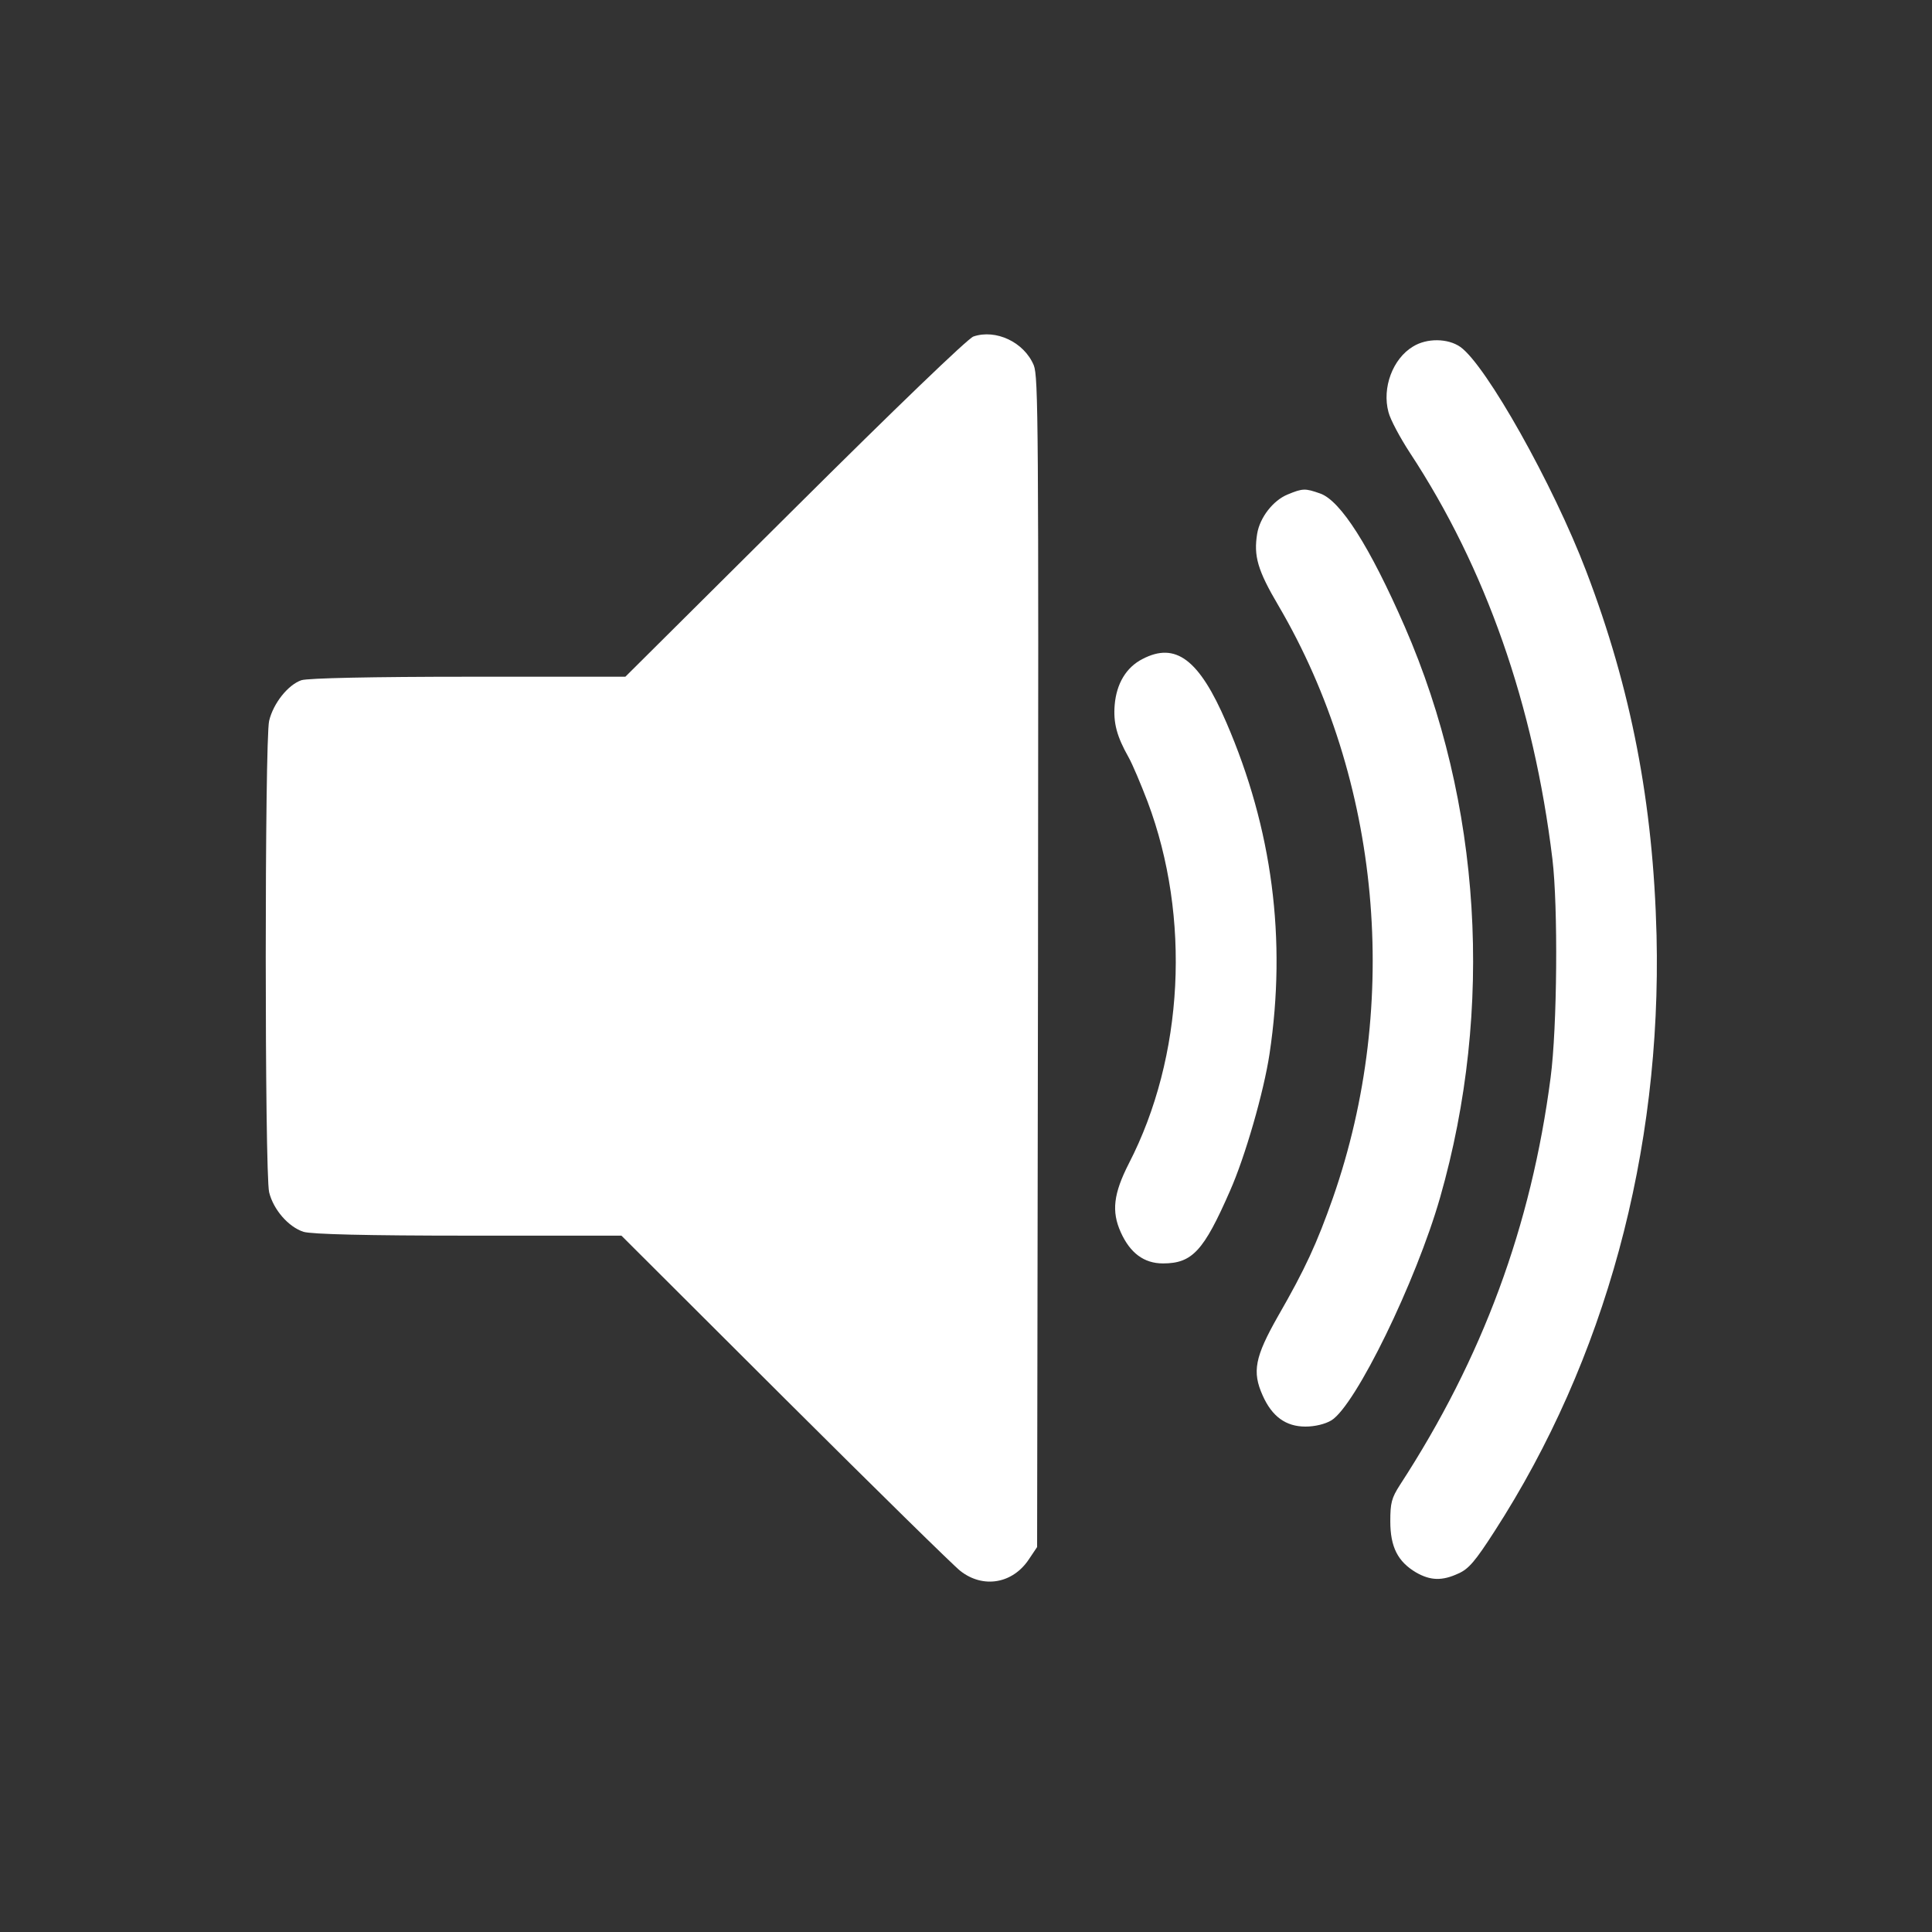 <?xml version="1.0" encoding="UTF-8" standalone="no"?>
<!-- Generator: Adobe Illustrator 17.1.0, SVG Export Plug-In . SVG Version: 6.00 Build 0)  -->

<svg
   xmlns:dc="http://purl.org/dc/elements/1.1/"
   xmlns:cc="http://creativecommons.org/ns#"
   xmlns:rdf="http://www.w3.org/1999/02/22-rdf-syntax-ns#"
   xmlns:svg="http://www.w3.org/2000/svg"
   xmlns="http://www.w3.org/2000/svg"
   xmlns:sodipodi="http://sodipodi.sourceforge.net/DTD/sodipodi-0.dtd"
   xmlns:inkscape="http://www.inkscape.org/namespaces/inkscape"
   version="1.1"
   id="Layer_1"
   x="0px"
   y="0px"
   viewBox="0 0 128 128"
   enable-background="new 0 0 128 128"
   xml:space="preserve"
   inkscape:version="0.48.4 r9939"
   width="100%"
   height="100%"
   sodipodi:docname="audio.svg"><rect x="0" y="0" width="128" height="128" fill="#333333" stroke="none"/><defs
   id="defs3127"><inkscape:path-effect
     effect="skeletal"
     id="path-effect3041"
     is_visible="true"
     pattern="M 0,0 0,10 10,5 z"
     copytype="single_stretched"
     prop_scale="1"
     scale_y_rel="false"
     spacing="0"
     normal_offset="0"
     tang_offset="0"
     prop_units="false"
     vertical_pattern="false"
     fuse_tolerance="0" /></defs><sodipodi:namedview
   pagecolor="#ffffff"
   bordercolor="#666666"
   borderopacity="1"
   objecttolerance="10"
   gridtolerance="10"
   guidetolerance="10"
   inkscape:pageopacity="0"
   inkscape:pageshadow="2"
   inkscape:window-width="1920"
   inkscape:window-height="1058"
   id="namedview3125"
   showgrid="false"
   showguides="true"
   inkscape:guide-bbox="true"
   inkscape:zoom="5.6568543"
   inkscape:cx="136.25293"
   inkscape:cy="59.0276"
   inkscape:window-x="-8"
   inkscape:window-y="-8"
   inkscape:window-maximized="1"
   inkscape:current-layer="Layer_1"><sodipodi:guide
     orientation="0,1"
     position="-19.39,107.797"
     id="guide3131" /><sodipodi:guide
     orientation="1,0"
     position="53.875,141.375"
     id="guide3133" /><sodipodi:guide
     orientation="1,0"
     position="73.875,138.75"
     id="guide3135" /><sodipodi:guide
     orientation="1,0"
     position="-54.237,6.915"
     id="guide3139" /><sodipodi:guide
     orientation="0,1"
     position="-33.898,19.932"
     id="guide3141" /><sodipodi:guide
     orientation="1,0"
     position="63,46.625"
     id="guide3364" /><sodipodi:guide
     orientation="0,1"
     position="53.125,145"
     id="guide3366" /><sodipodi:guide
     orientation="1,0"
     position="163.673,110.132"
     id="guide4352" /><sodipodi:guide
     orientation="1,0"
     position="172.225,109.845"
     id="guide4354" /><sodipodi:guide
     orientation="1,0"
     position="167.982,109.955"
     id="guide4356" /></sodipodi:namedview>


<g
   id="g3011"
   transform="matrix(0.02,0,0,-0.023,13.011,119.815)"
   style="fill:#ffffff;stroke:none"><path
     id="path3013"
     d="m 2574,4240 c -19,-6 -259,-207 -592,-495 l -561,-485 -518,0 c -321,0 -532,-4 -555,-10 -44,-13 -93,-66 -107,-117 -15,-54 -15,-1304 0,-1358 14,-50 64,-100 114,-114 27,-7 210,-11 546,-11 l 507,0 543,-471 c 299,-259 560,-482 580,-495 75,-51 173,-37 227,34 l 27,35 3,1685 c 2,1553 1,1686 -14,1719 -32,67 -126,105 -200,83 z"
     inkscape:connector-curvature="0"
     style="fill:#ffffff" /><path
     id="path3015"
     d="m 4030,4211 c -67,-35 -103,-119 -81,-189 6,-21 38,-73 71,-117 251,-332 410,-726 472,-1170 19,-137 16,-485 -6,-630 -64,-427 -225,-807 -499,-1173 -28,-38 -32,-52 -32,-105 0,-74 25,-116 85,-147 48,-24 87,-25 141,-3 34,13 56,36 119,121 367,494 554,1093 537,1717 -11,380 -84,710 -233,1049 -109,249 -332,594 -417,646 -41,25 -111,26 -157,1 z"
     inkscape:connector-curvature="0"
     style="fill:#ffffff" /><path
     id="path3017"
     d="m 3615,3785 c -48,-17 -92,-66 -101,-113 -12,-64 1,-105 71,-208 338,-502 406,-1142 180,-1705 -53,-131 -92,-205 -182,-341 -77,-118 -86,-160 -51,-228 31,-61 77,-90 142,-90 31,0 65,7 86,18 80,43 280,399 360,642 179,544 137,1137 -117,1644 -116,231 -213,364 -281,384 -49,15 -57,15 -107,-3 z"
     inkscape:connector-curvature="0"
     style="fill:#ffffff" /><path
     id="path3019"
     d="m 3134,3311 c -54,-24 -86,-71 -92,-132 -5,-52 7,-91 46,-151 13,-20 41,-78 63,-128 144,-333 120,-735 -62,-1042 -51,-87 -58,-138 -27,-198 31,-60 77,-90 140,-90 97,0 135,36 222,209 50,98 112,285 131,395 57,330 9,648 -143,954 -90,182 -168,233 -278,183 z"
     inkscape:connector-curvature="0"
     style="fill:#ffffff" /></g></svg>